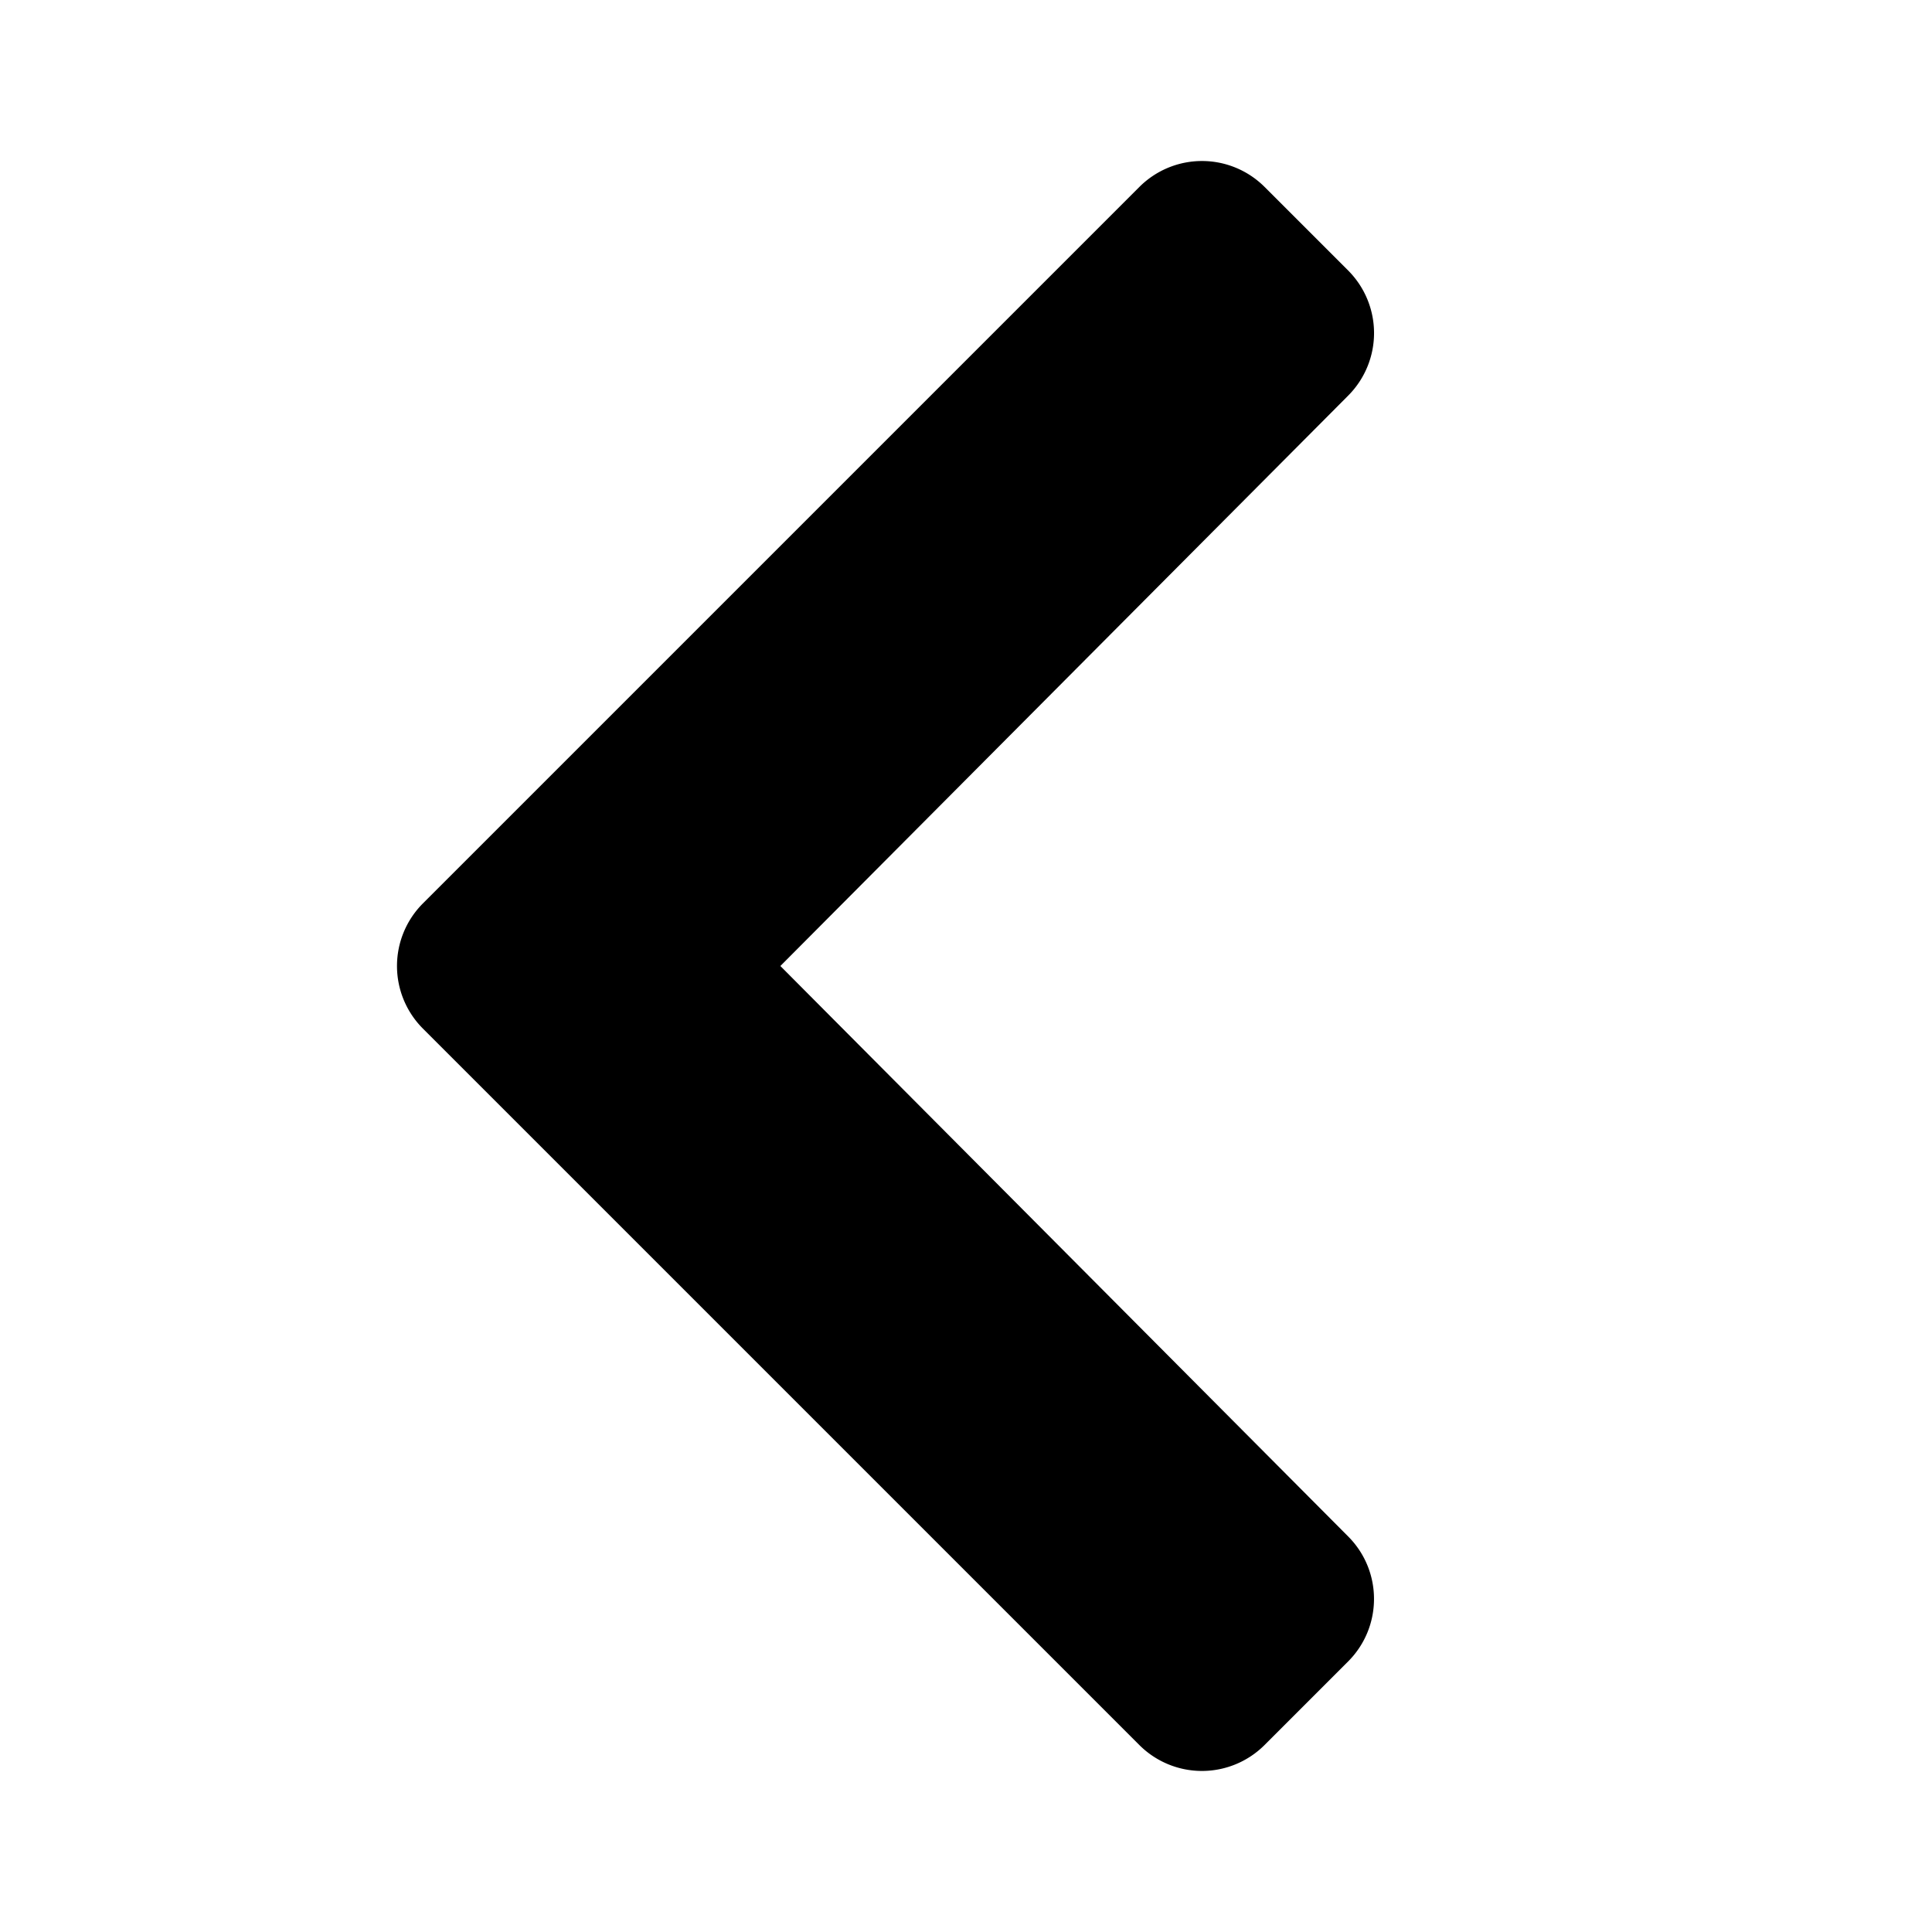 <svg fill="none" xmlns="http://www.w3.org/2000/svg" viewBox="0 0 24 24"><path d="M5.253 11.223l8.901-8.901a1.1 1.1 0 011.555 0l1.038 1.038a1.1 1.1 0 01.002 1.553L9.694 12l7.054 7.087c.428.43.427 1.124-.002 1.553l-1.038 1.038a1.1 1.1 0 01-1.554 0l-8.901-8.901a1.1 1.1 0 010-1.554z" fill="currentColor"/></svg>